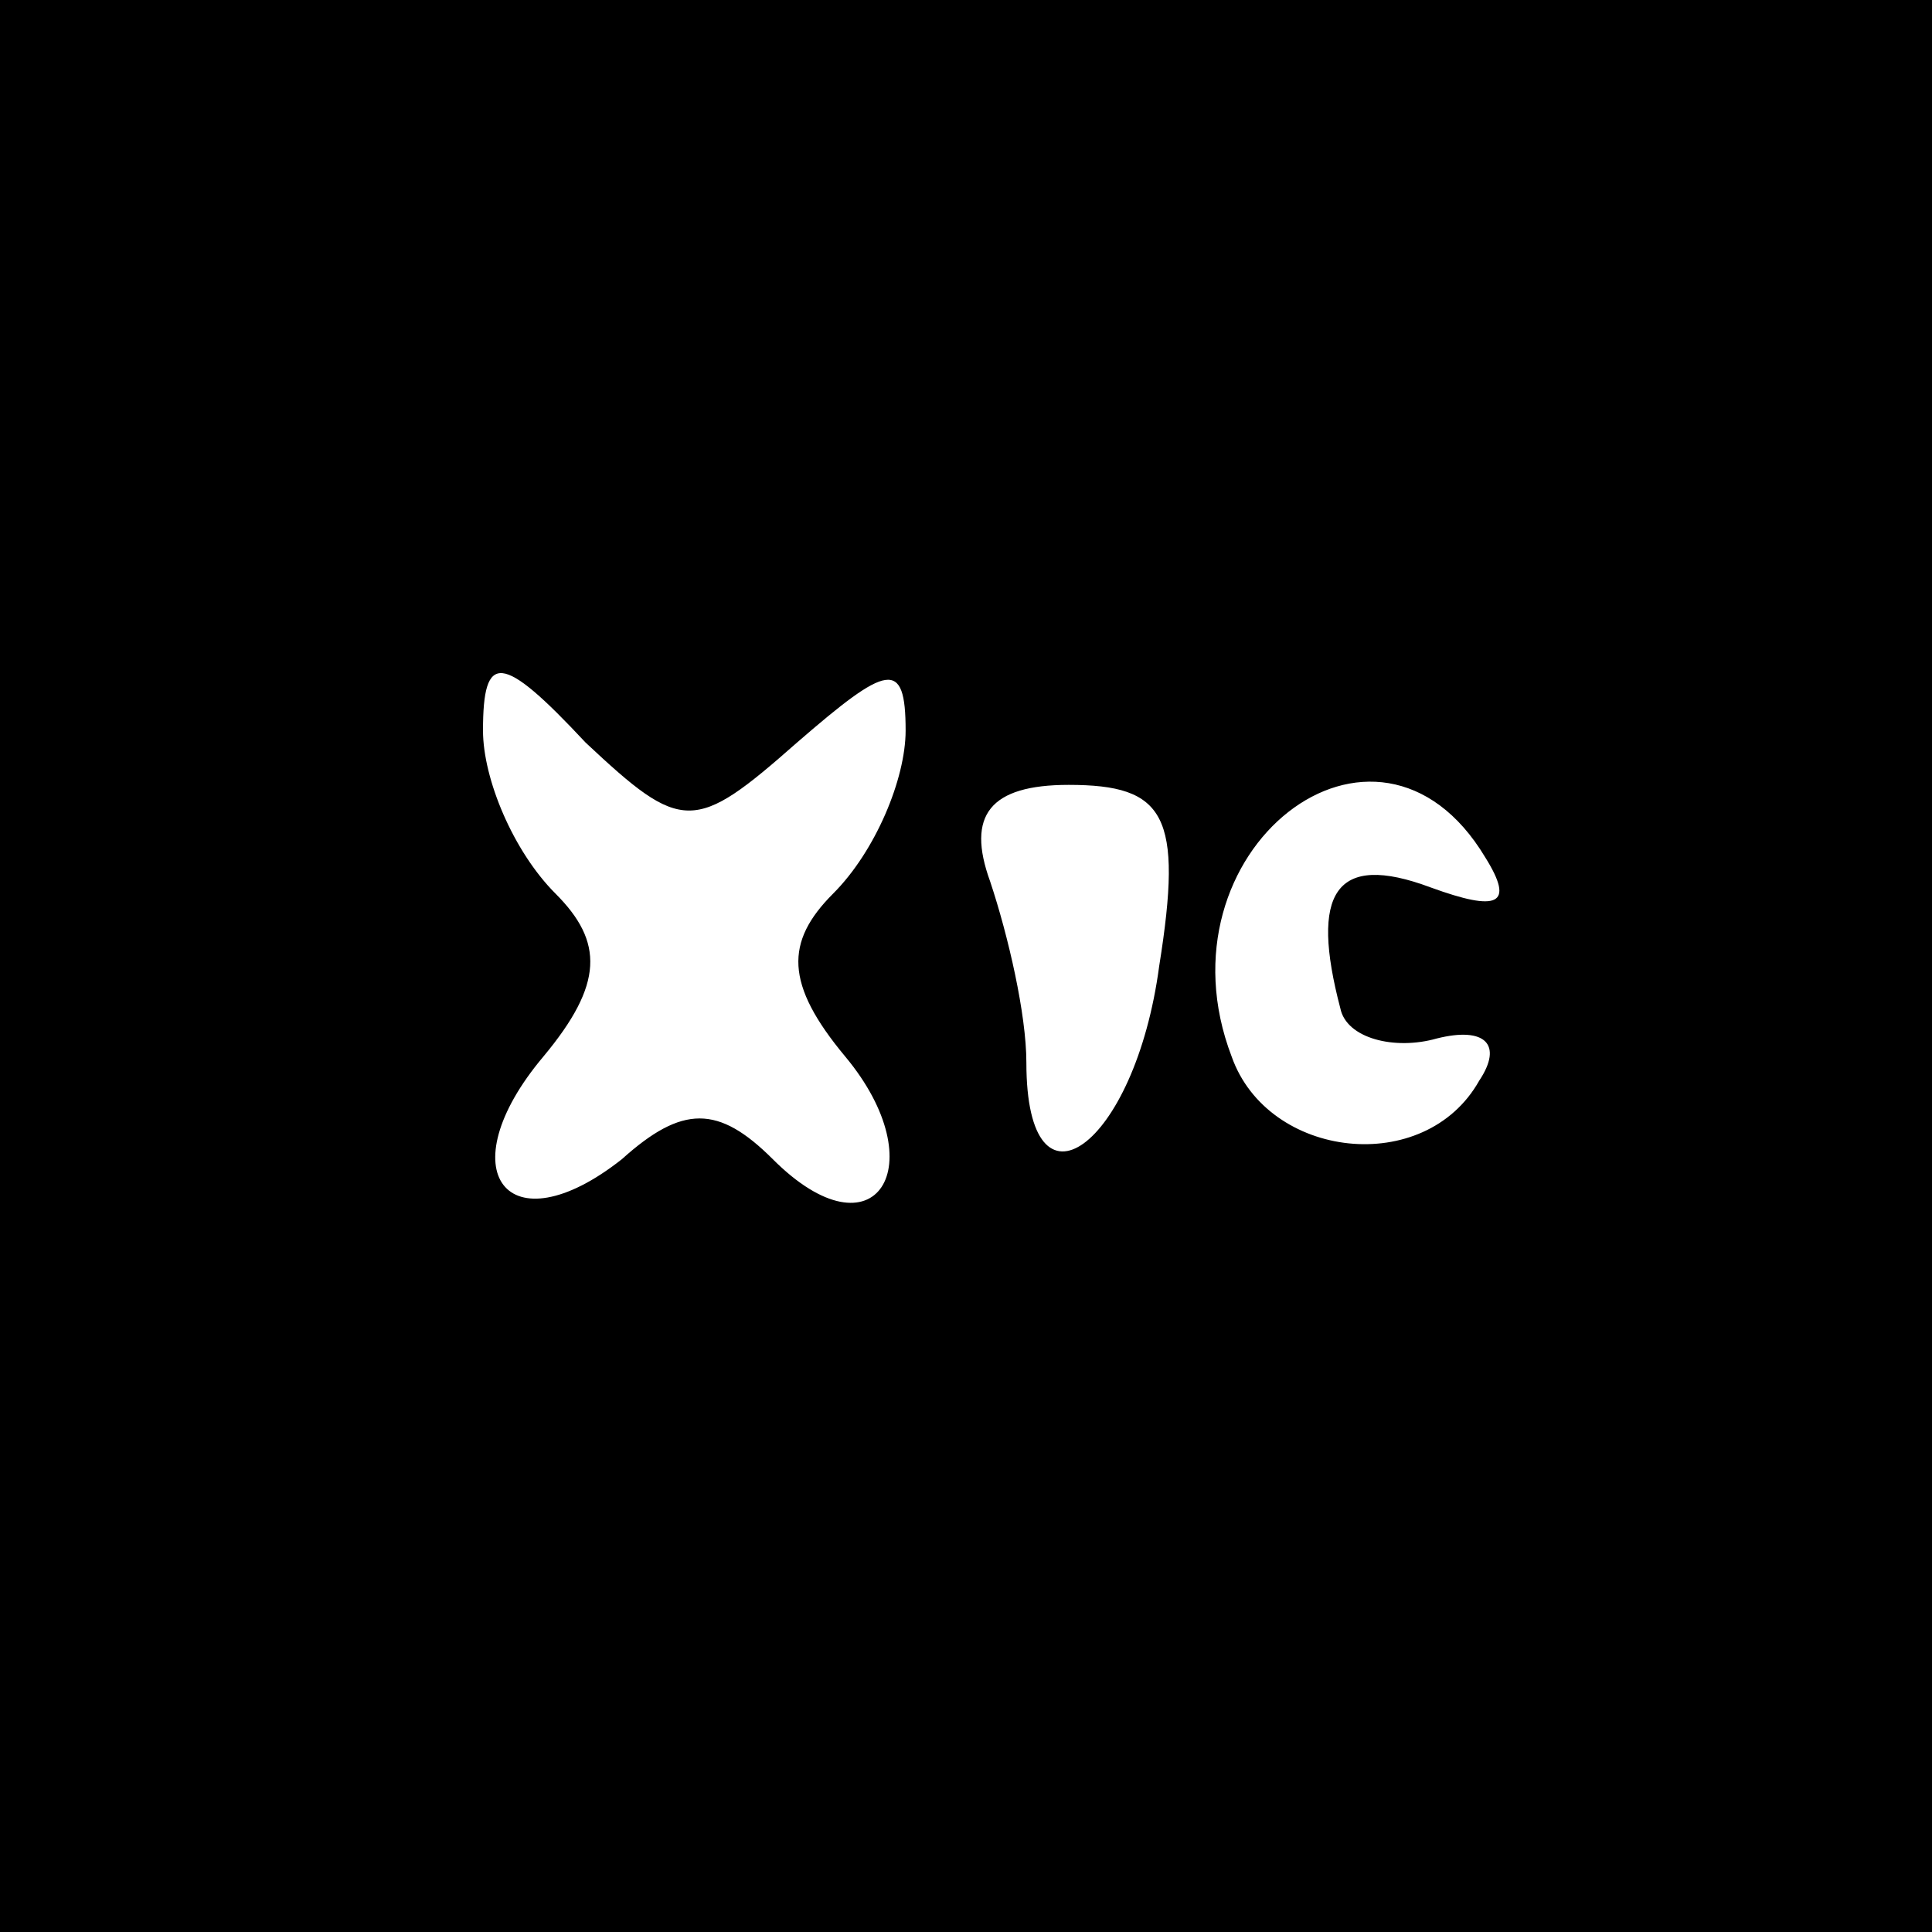 <?xml version="1.0" standalone="no"?>
<!DOCTYPE svg PUBLIC "-//W3C//DTD SVG 20010904//EN"
 "http://www.w3.org/TR/2001/REC-SVG-20010904/DTD/svg10.dtd">
<svg version="1.0" xmlns="http://www.w3.org/2000/svg"
 width="32pt" height="32pt" viewBox="0 0 32 32"
 preserveAspectRatio="xMidYMid meet">

<g transform="translate(0,32) scale(0.1,-0.1)"
fill="#000000" stroke="none">
<path d="M0 160 l0 -160 160 0 160 0 0 160 0 160 -160 0 -160 0 0 -160z m132
37 c15 13 18 14 18 2 0 -8 -5 -20 -12 -27 -8 -8 -8 -15 2 -27 15 -18 5 -34
-12 -17 -9 9 -15 9 -25 0 -19 -15 -29 -2 -13 17 10 12 10 19 2 27 -7 7 -12 19
-12 27 0 13 3 13 17 -2 16 -15 18 -15 35 0z m60 -37 c-4 -30 -22 -43 -22 -16
0 8 -3 21 -6 30 -4 11 0 16 13 16 16 0 19 -5 15 -30z m54 18 c5 -8 2 -9 -9 -5
-16 6 -20 -1 -15 -20 1 -5 9 -7 16 -5 8 2 11 -1 7 -7 -9 -16 -35 -13 -41 4
-13 34 24 63 42 33z"/>
</g>
</svg>
